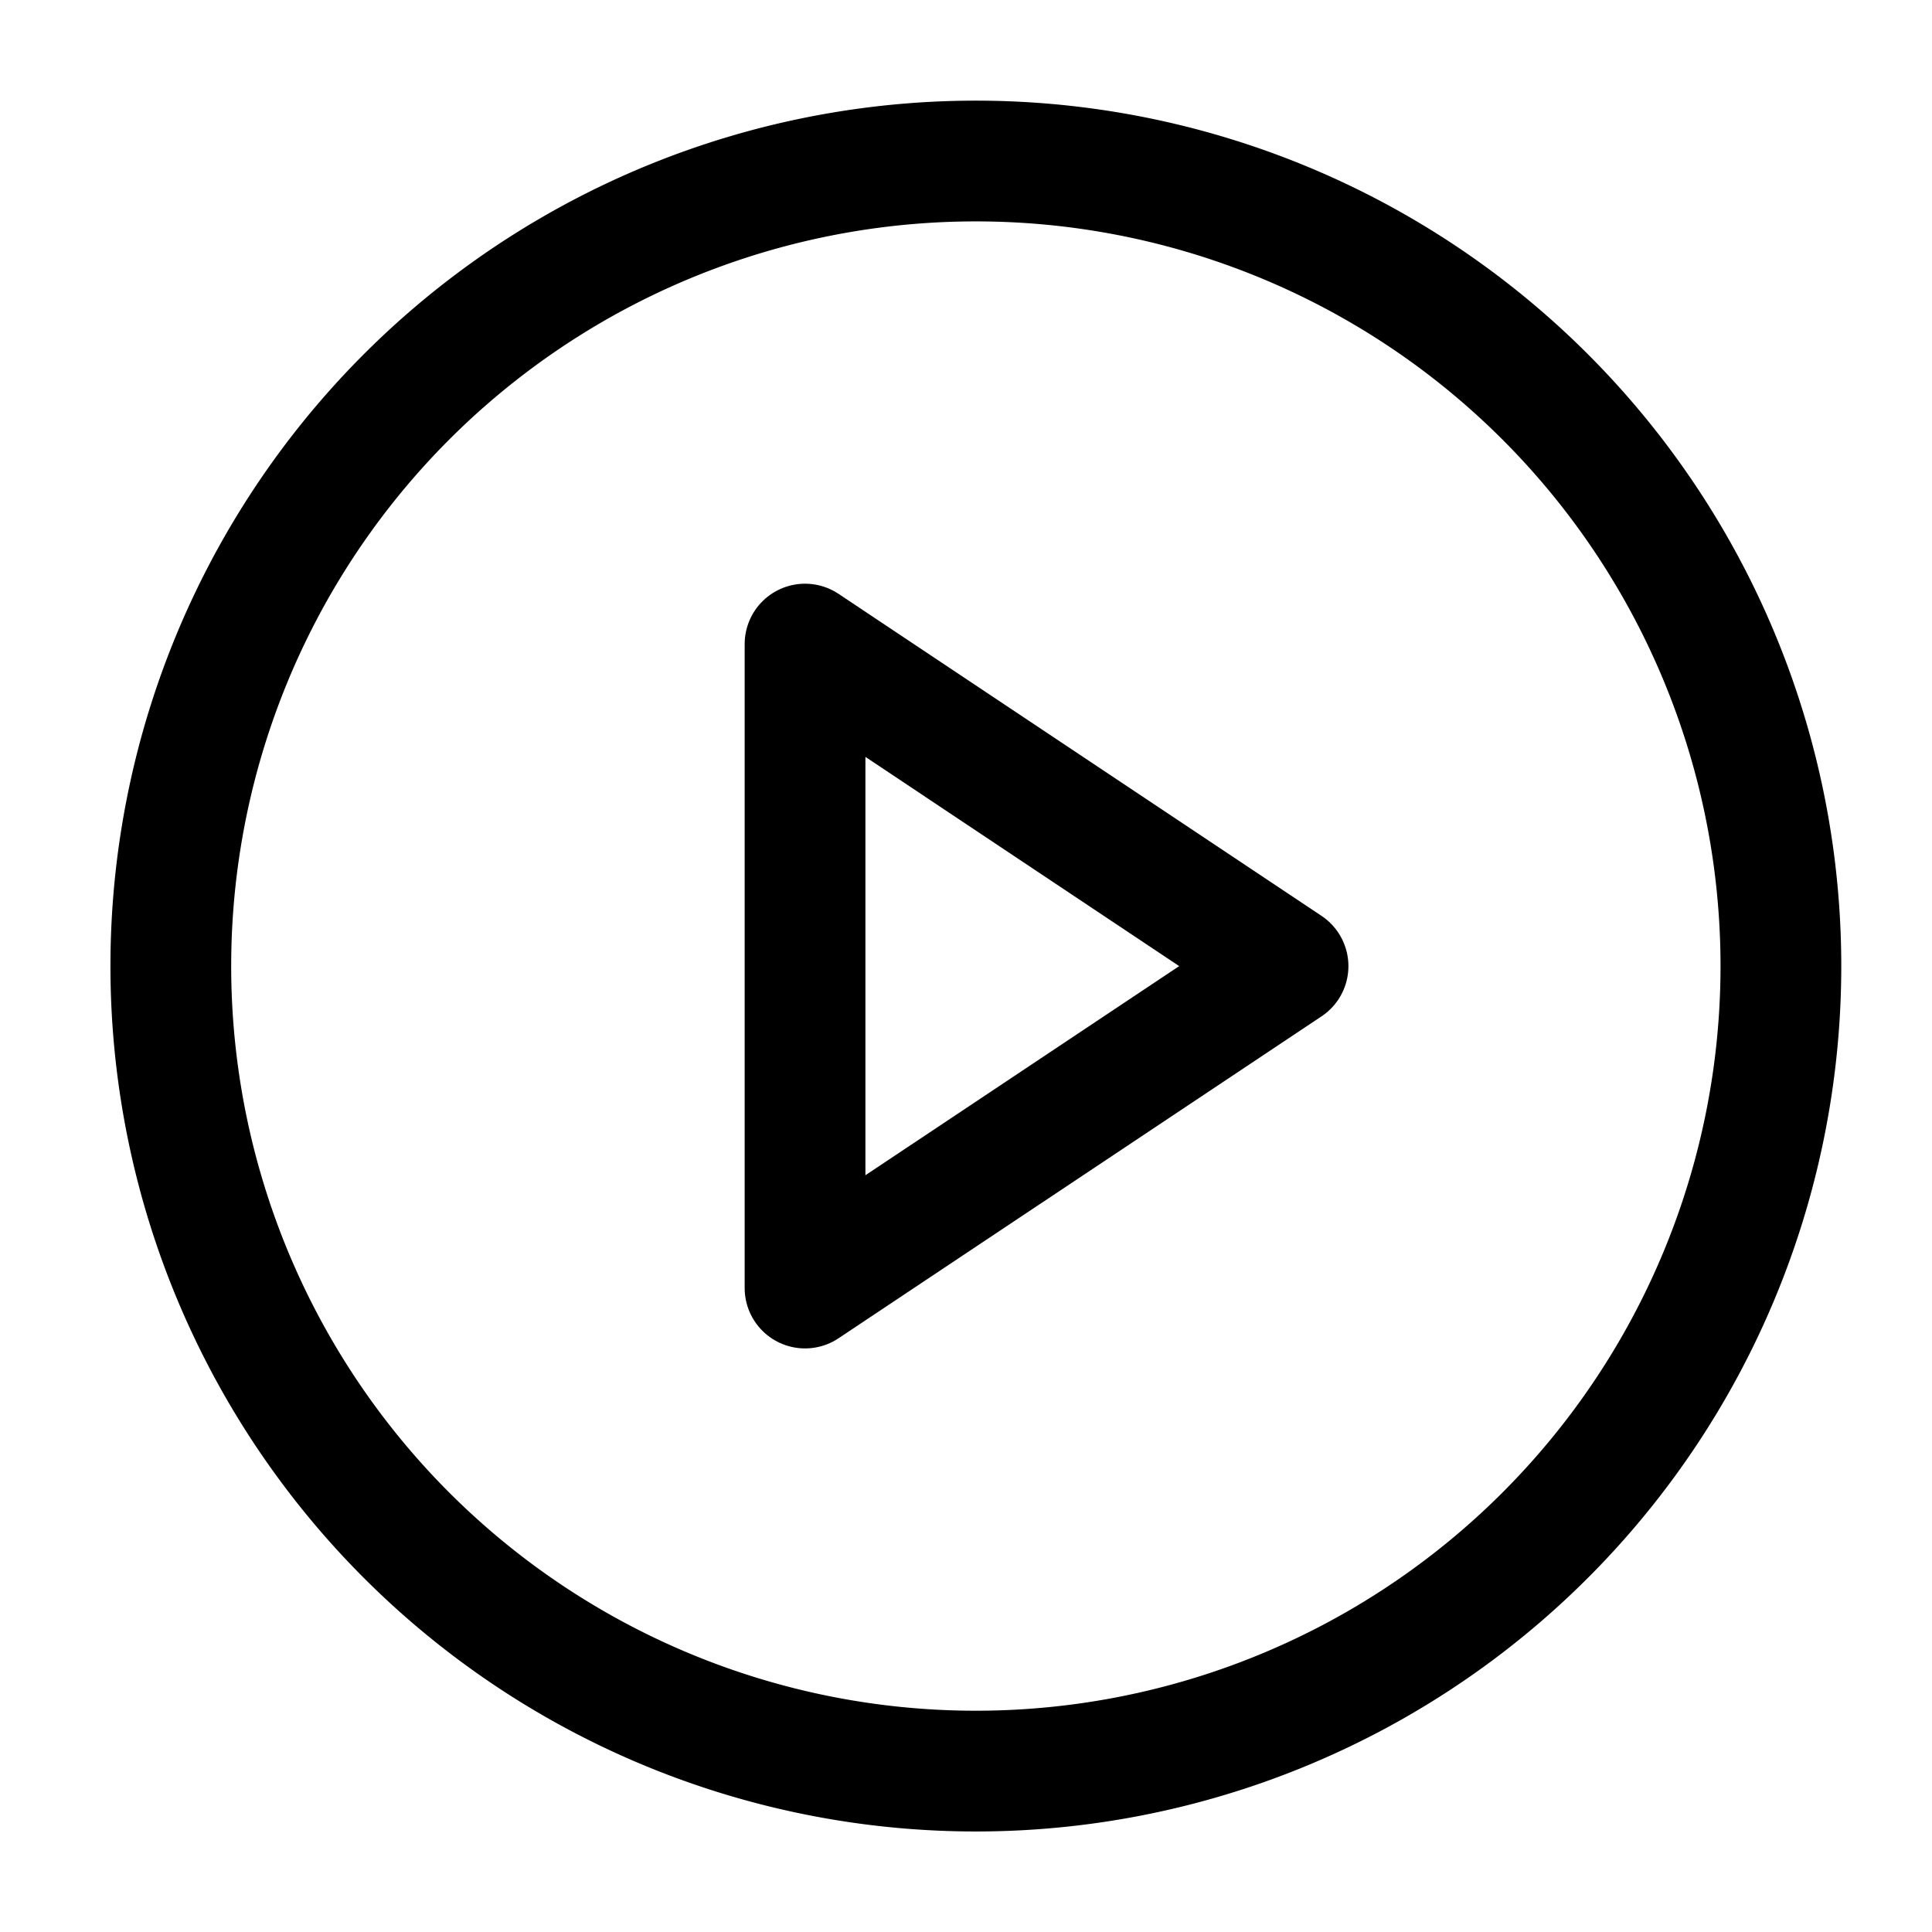 <svg xmlns="http://www.w3.org/2000/svg" width="16" height="16" fill="none"><g stroke="currentColor" stroke-linecap="round" stroke-linejoin="round" clip-path="url(#a)"><path d="M8 14.667A6.667 6.667 0 1 0 8 1.334a6.667 6.667 0 0 0 0 13.333Z"/><path d="m6.667 5.334 4 2.667-4 2.666V5.334Z"/></g><defs><clipPath id="a"><path fill="#fff" d="M0 0h16v16H0z"/></clipPath></defs></svg>
